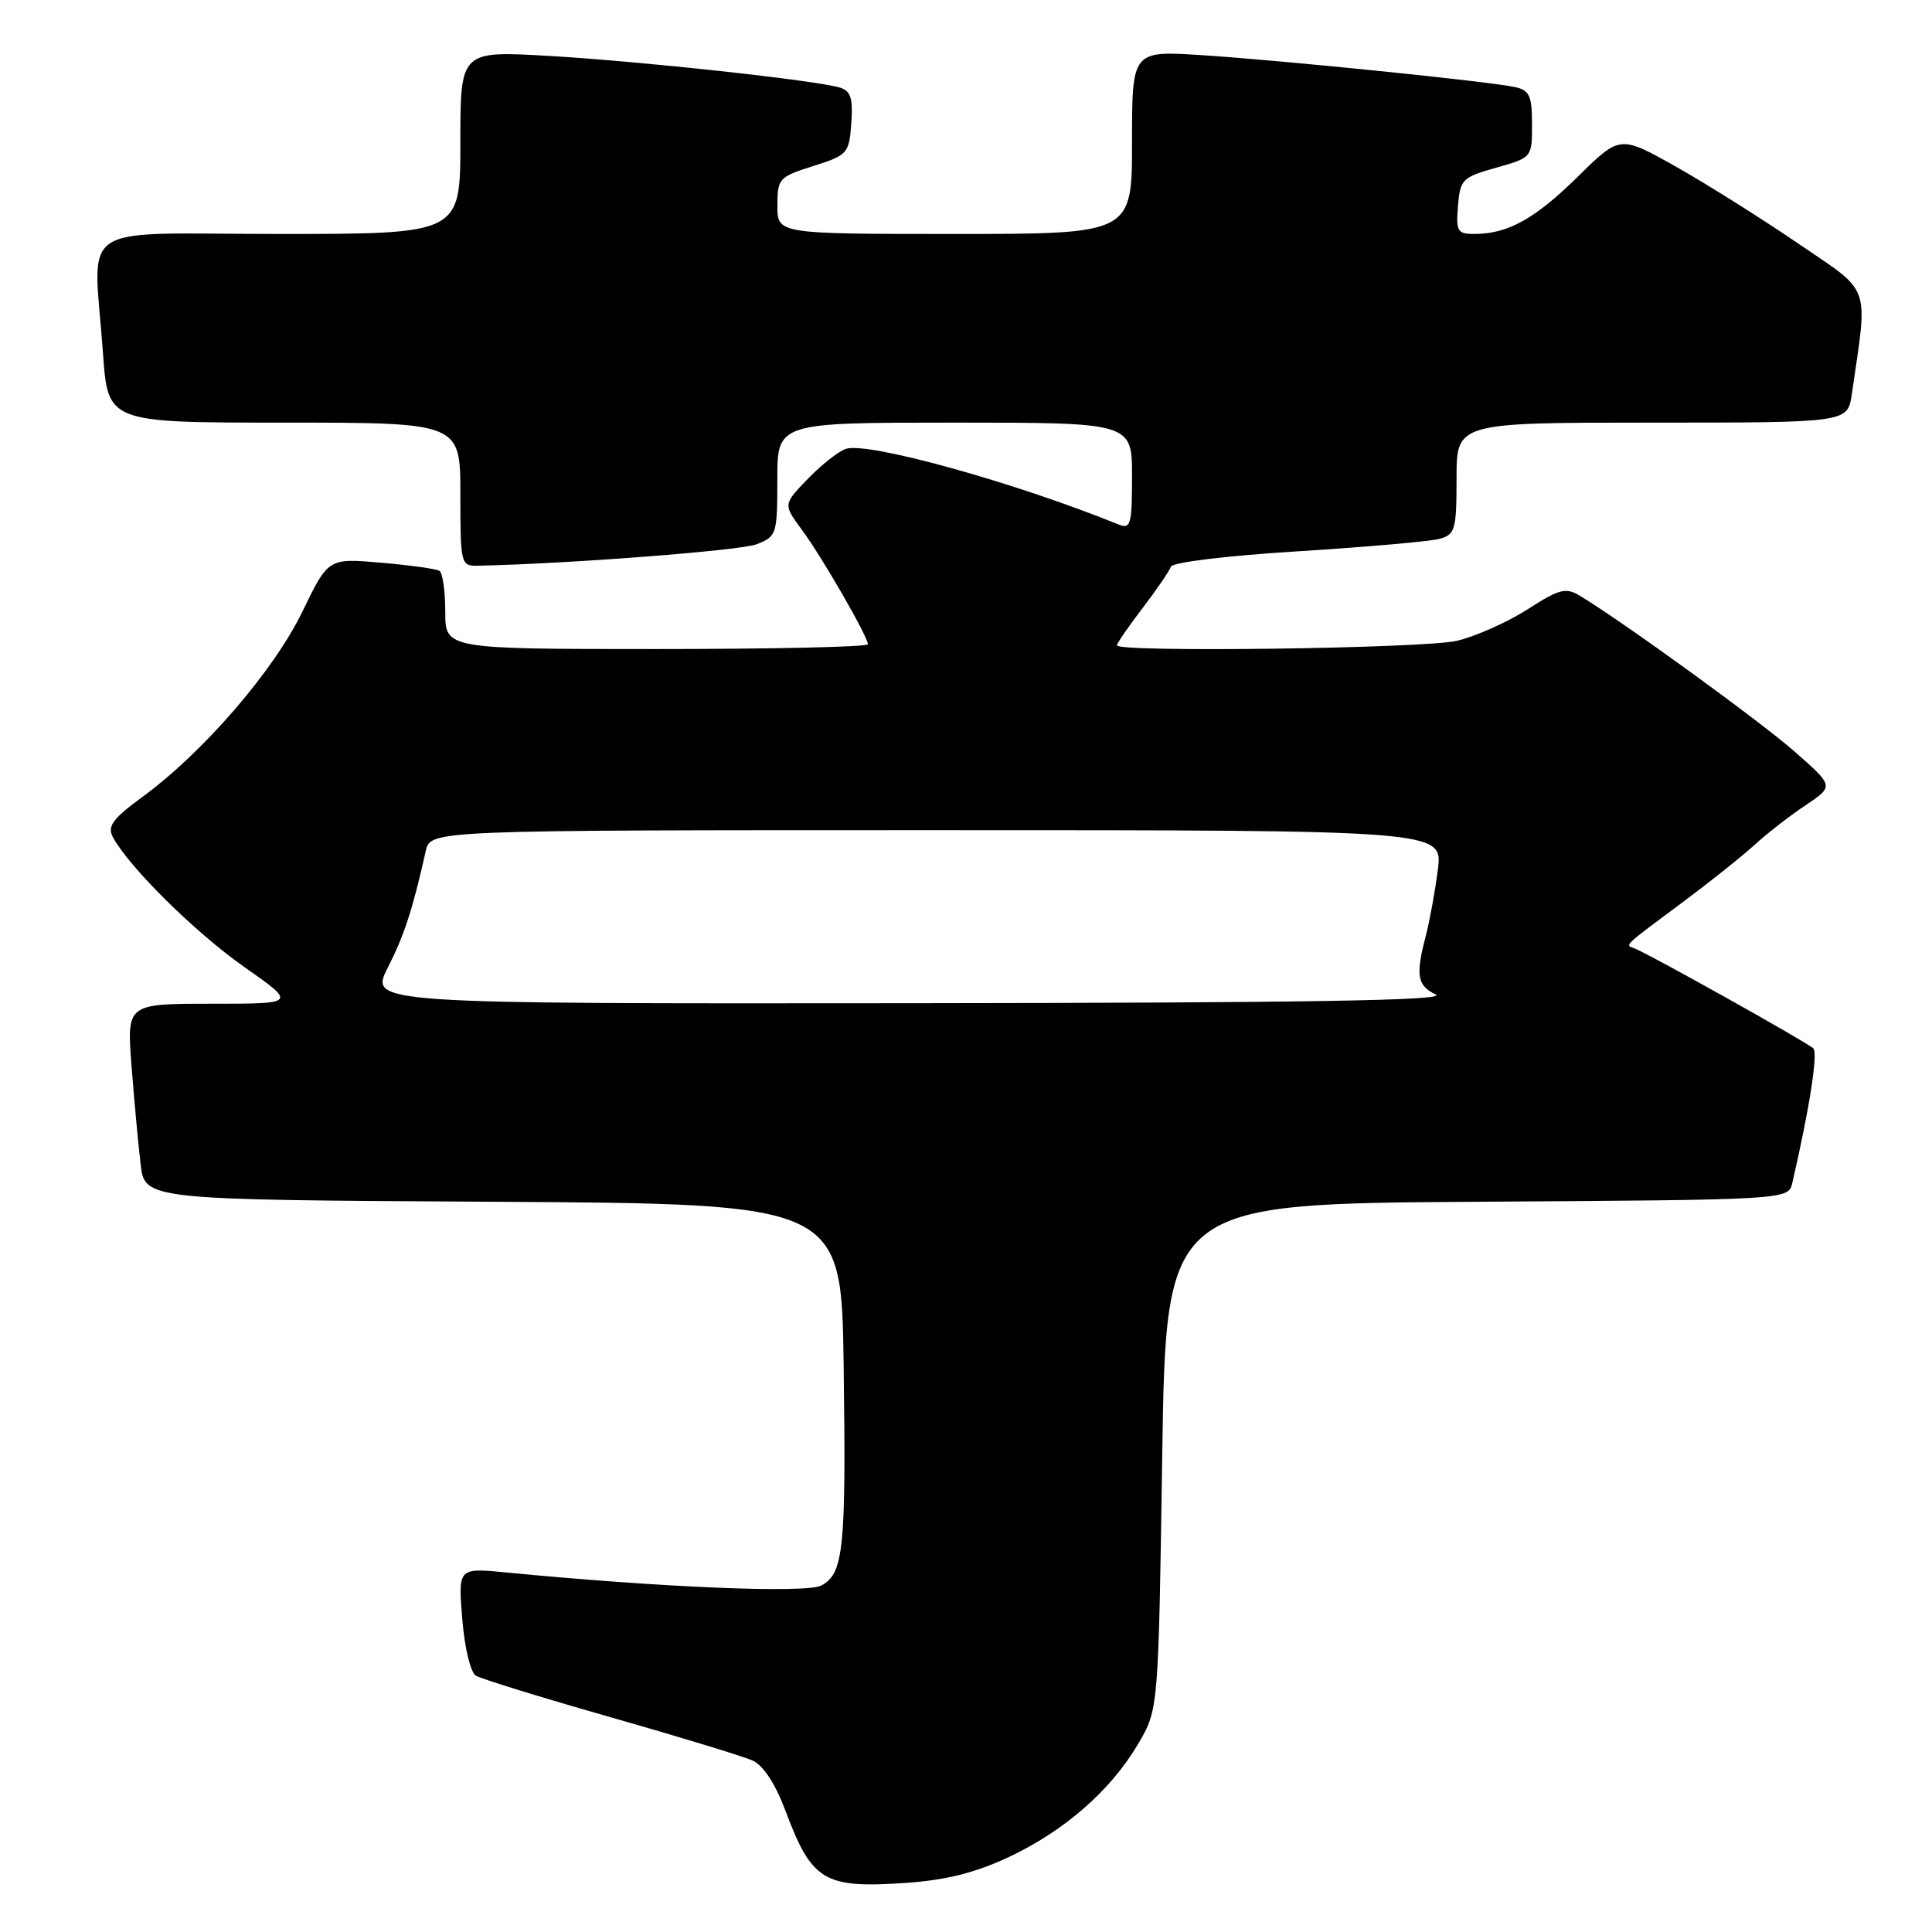 <?xml version="1.0" encoding="UTF-8" standalone="no"?>
<!DOCTYPE svg PUBLIC "-//W3C//DTD SVG 1.1//EN" "http://www.w3.org/Graphics/SVG/1.1/DTD/svg11.dtd" >
<svg xmlns="http://www.w3.org/2000/svg" xmlns:xlink="http://www.w3.org/1999/xlink" version="1.1" viewBox="0 0 256 256">
 <g >
 <path fill="currentColor"
d=" M 133.59 246.11 C 141.02 242.63 147.17 237.26 150.81 231.08 C 153.50 226.50 153.50 226.50 154.00 193.00 C 154.50 159.50 154.50 159.50 195.73 159.24 C 236.97 158.98 236.97 158.98 237.49 156.74 C 239.77 146.89 240.92 139.53 240.27 138.91 C 239.43 138.10 218.27 126.27 216.56 125.66 C 215.28 125.20 214.98 125.49 223.00 119.52 C 226.57 116.86 230.85 113.45 232.50 111.94 C 234.15 110.43 237.19 108.07 239.26 106.69 C 243.02 104.17 243.02 104.17 237.76 99.56 C 233.13 95.50 215.29 82.55 209.36 78.95 C 207.47 77.81 206.64 78.02 202.36 80.77 C 199.69 82.48 195.47 84.35 193.00 84.92 C 188.57 85.93 148.00 86.47 148.00 85.51 C 148.00 85.24 149.53 83.01 151.40 80.57 C 153.27 78.12 154.95 75.66 155.15 75.09 C 155.35 74.51 162.60 73.63 172.00 73.05 C 181.07 72.48 189.51 71.74 190.75 71.40 C 192.82 70.82 193.00 70.19 193.00 63.38 C 193.00 56.00 193.00 56.00 218.91 56.00 C 244.82 56.00 244.82 56.00 245.37 52.25 C 247.53 37.42 248.07 38.95 238.32 32.30 C 233.47 28.99 226.16 24.39 222.08 22.09 C 214.65 17.91 214.65 17.91 209.08 23.40 C 203.38 29.01 199.79 31.00 195.37 31.00 C 193.11 31.00 192.91 30.66 193.19 27.28 C 193.48 23.77 193.77 23.48 198.25 22.22 C 203.00 20.88 203.00 20.88 203.00 16.46 C 203.00 12.69 202.67 11.96 200.75 11.54 C 197.48 10.81 170.06 8.01 159.25 7.31 C 150.00 6.71 150.00 6.71 150.00 18.85 C 150.00 31.00 150.00 31.00 126.50 31.00 C 103.00 31.00 103.00 31.00 103.01 27.25 C 103.01 23.66 103.21 23.44 107.76 22.00 C 112.33 20.55 112.51 20.35 112.80 16.33 C 113.04 13.03 112.73 12.05 111.30 11.61 C 108.17 10.65 84.98 8.12 72.75 7.41 C 61.00 6.73 61.00 6.73 61.00 18.86 C 61.00 31.00 61.00 31.00 37.00 31.00 C 9.54 31.00 12.39 29.07 13.65 46.85 C 14.30 56.00 14.30 56.00 37.65 56.00 C 61.00 56.00 61.00 56.00 61.00 65.50 C 61.00 74.70 61.07 75.00 63.25 74.96 C 75.04 74.73 98.07 72.96 100.25 72.12 C 102.91 71.08 103.00 70.81 103.00 63.52 C 103.00 56.00 103.00 56.00 126.50 56.00 C 150.00 56.00 150.00 56.00 150.00 63.11 C 150.00 69.48 149.82 70.14 148.25 69.51 C 134.45 63.91 115.06 58.53 112.10 59.47 C 111.15 59.77 108.89 61.55 107.07 63.42 C 103.77 66.83 103.77 66.83 106.23 70.17 C 108.91 73.78 115.00 84.35 115.00 85.37 C 115.00 85.72 102.40 86.00 87.00 86.00 C 59.00 86.00 59.00 86.00 59.00 81.06 C 59.00 78.34 58.65 75.90 58.23 75.64 C 57.81 75.38 54.32 74.89 50.48 74.56 C 43.50 73.95 43.50 73.95 40.06 81.06 C 36.28 88.86 26.99 99.63 18.96 105.53 C 14.93 108.48 14.19 109.48 14.95 110.91 C 17.08 114.88 25.82 123.52 32.34 128.11 C 39.31 133.00 39.31 133.00 28.05 133.00 C 16.79 133.00 16.79 133.00 17.43 141.25 C 17.78 145.79 18.32 151.63 18.63 154.24 C 19.18 158.98 19.18 158.98 65.34 159.24 C 111.50 159.50 111.50 159.50 111.79 181.00 C 112.12 205.25 111.79 208.51 108.83 210.09 C 106.85 211.15 87.51 210.35 67.10 208.36 C 60.70 207.74 60.70 207.74 61.25 214.49 C 61.55 218.30 62.34 221.59 63.05 222.03 C 63.74 222.46 71.78 224.94 80.90 227.54 C 90.03 230.14 98.51 232.73 99.74 233.29 C 101.14 233.93 102.74 236.37 104.06 239.89 C 107.57 249.26 109.17 250.23 119.96 249.50 C 125.31 249.13 129.17 248.17 133.59 246.11 Z  M 51.38 128.23 C 53.58 123.89 54.65 120.62 56.42 112.75 C 57.04 110.00 57.04 110.00 124.11 110.00 C 191.19 110.00 191.19 110.00 190.52 115.25 C 190.15 118.14 189.43 122.08 188.93 124.00 C 187.55 129.25 187.78 130.59 190.25 131.78 C 191.89 132.57 173.09 132.88 120.73 132.93 C 48.97 133.00 48.97 133.00 51.38 128.23 Z "/>
</g>
</svg>